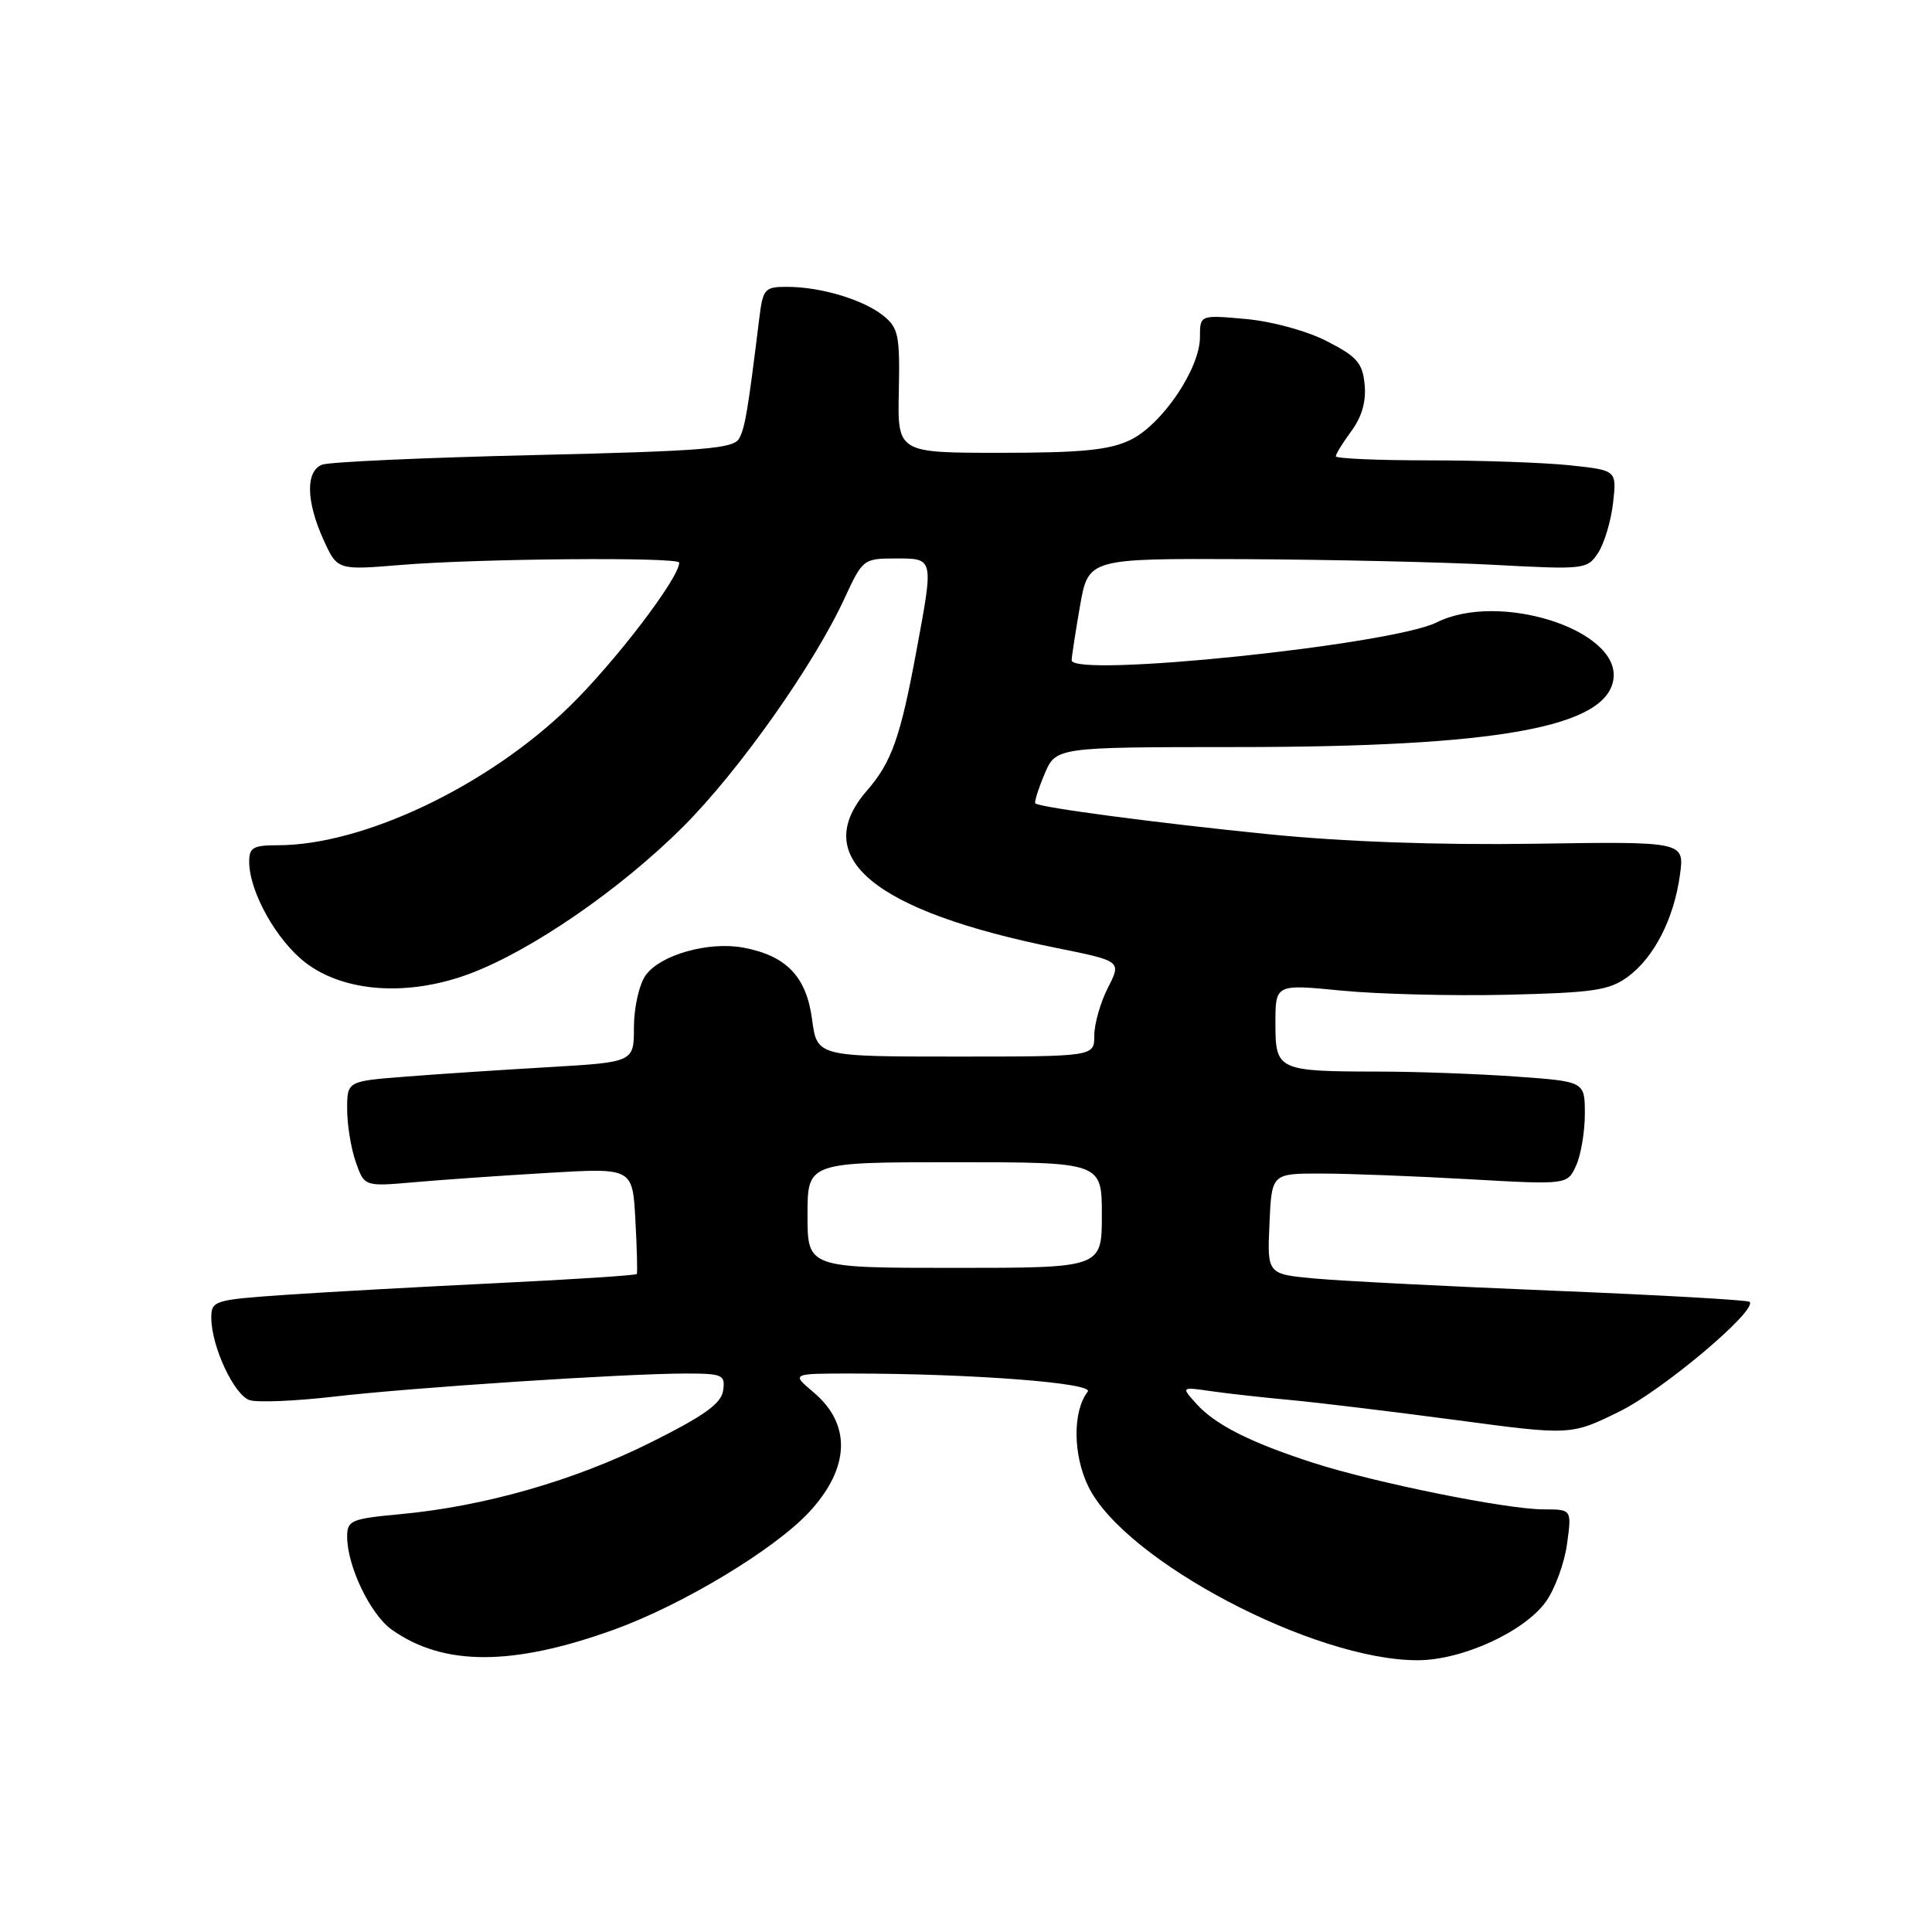 <?xml version="1.0" encoding="UTF-8" standalone="no"?>
<!DOCTYPE svg PUBLIC "-//W3C//DTD SVG 1.1//EN" "http://www.w3.org/Graphics/SVG/1.1/DTD/svg11.dtd" >
<svg xmlns="http://www.w3.org/2000/svg" xmlns:xlink="http://www.w3.org/1999/xlink" version="1.1" viewBox="0 0 256 256">
 <g >
 <path fill="currentColor"
d=" M 81.40 215.92 C 90.44 212.65 102.57 205.34 107.19 200.39 C 112.63 194.54 112.85 188.74 107.80 184.49 C 104.85 182.00 104.85 182.00 112.77 182.00 C 128.67 182.00 145.03 183.25 144.13 184.40 C 142.11 186.99 142.16 192.82 144.24 197.03 C 149.10 206.84 174.13 220.02 187.86 219.99 C 193.77 219.98 202.01 216.20 204.86 212.20 C 206.04 210.53 207.30 207.11 207.64 204.59 C 208.27 200.00 208.27 200.00 204.54 200.00 C 199.64 200.00 182.20 196.47 174.00 193.83 C 165.66 191.13 161.00 188.78 158.50 185.98 C 156.50 183.76 156.50 183.76 160.50 184.34 C 162.70 184.66 167.43 185.18 171.00 185.51 C 174.57 185.84 184.40 187.03 192.83 188.15 C 208.15 190.20 208.15 190.20 214.61 187.02 C 220.37 184.18 232.93 173.59 231.83 172.50 C 231.59 172.26 219.95 171.60 205.95 171.03 C 191.95 170.46 177.67 169.73 174.21 169.41 C 167.91 168.83 167.91 168.83 168.21 162.17 C 168.50 155.50 168.50 155.50 175.00 155.50 C 178.57 155.50 187.39 155.84 194.59 156.25 C 207.68 156.99 207.68 156.99 208.84 154.45 C 209.48 153.05 210.00 149.97 210.00 147.60 C 210.00 143.30 210.00 143.30 200.85 142.65 C 195.81 142.29 187.60 141.99 182.60 141.99 C 169.30 141.97 169.00 141.82 169.00 135.59 C 169.00 130.40 169.00 130.40 177.75 131.26 C 182.56 131.73 192.43 131.98 199.68 131.81 C 211.13 131.54 213.23 131.23 215.68 129.44 C 219.17 126.88 221.80 121.76 222.60 115.94 C 223.21 111.50 223.21 111.50 203.35 111.80 C 190.51 111.99 178.02 111.54 168.00 110.53 C 153.44 109.07 137.88 107.01 137.19 106.46 C 137.02 106.33 137.56 104.59 138.39 102.61 C 139.90 99.00 139.90 99.00 163.70 98.99 C 198.52 98.99 213.03 96.35 213.80 89.90 C 214.57 83.41 198.62 78.35 190.37 82.47 C 184.37 85.46 142.00 89.85 142.00 87.48 C 142.00 87.03 142.50 83.81 143.10 80.33 C 144.21 74.00 144.21 74.00 164.85 74.09 C 176.21 74.15 191.08 74.48 197.89 74.84 C 210.01 75.49 210.32 75.45 211.77 73.24 C 212.58 71.99 213.47 69.02 213.74 66.64 C 214.23 62.31 214.23 62.31 207.97 61.65 C 204.52 61.29 196.15 61.00 189.35 61.00 C 182.56 61.00 177.00 60.76 177.00 60.46 C 177.00 60.16 177.93 58.66 179.07 57.11 C 180.45 55.25 181.04 53.18 180.82 50.96 C 180.55 48.10 179.81 47.25 175.84 45.22 C 173.18 43.85 168.58 42.59 165.09 42.27 C 159.00 41.72 159.00 41.72 159.00 44.67 C 159.00 48.87 153.94 56.32 149.73 58.32 C 146.96 59.64 143.25 60.00 132.56 60.00 C 118.92 60.00 118.92 60.00 119.10 51.82 C 119.25 44.47 119.05 43.46 117.06 41.84 C 114.43 39.72 108.77 38.01 104.31 38.01 C 101.31 38.00 101.09 38.25 100.60 42.25 C 99.09 54.50 98.73 56.63 97.95 58.09 C 97.22 59.45 93.39 59.77 70.74 60.30 C 56.24 60.64 43.61 61.21 42.69 61.57 C 40.48 62.41 40.55 66.42 42.87 71.53 C 44.70 75.55 44.70 75.55 53.10 74.86 C 63.31 74.01 90.00 73.79 90.00 74.55 C 90.00 76.58 81.54 87.67 75.49 93.58 C 64.65 104.15 48.15 112.00 36.79 112.00 C 33.52 112.00 33.00 112.31 33.02 114.25 C 33.06 118.22 36.67 124.65 40.51 127.58 C 45.67 131.51 54.15 132.07 62.30 129.00 C 70.46 125.93 82.27 117.79 90.53 109.53 C 97.92 102.14 107.84 88.11 111.92 79.25 C 114.30 74.10 114.42 74.00 118.67 74.00 C 123.76 74.00 123.73 73.85 121.45 86.14 C 119.31 97.73 118.15 100.99 114.86 104.78 C 107.18 113.61 115.75 120.71 139.99 125.61 C 148.61 127.35 148.61 127.35 146.80 130.89 C 145.81 132.83 145.00 135.68 145.00 137.21 C 145.00 140.00 145.00 140.00 126.63 140.00 C 108.26 140.00 108.26 140.00 107.60 135.05 C 106.85 129.40 104.20 126.64 98.52 125.57 C 93.89 124.70 87.45 126.53 85.54 129.25 C 84.69 130.46 84.00 133.53 84.00 136.09 C 84.00 140.74 84.00 140.74 72.75 141.40 C 66.56 141.76 58.01 142.32 53.75 142.66 C 46.00 143.26 46.00 143.26 46.00 146.98 C 46.00 149.03 46.51 152.17 47.14 153.97 C 48.28 157.23 48.28 157.23 54.89 156.65 C 58.52 156.33 66.52 155.77 72.66 155.41 C 83.82 154.75 83.82 154.75 84.19 161.63 C 84.40 165.41 84.48 168.64 84.38 168.81 C 84.29 168.99 75.95 169.53 65.85 170.02 C 55.76 170.51 43.11 171.21 37.75 171.58 C 28.37 172.23 28.00 172.35 28.00 174.61 C 28.00 178.39 31.02 184.87 33.09 185.53 C 34.14 185.86 39.16 185.65 44.25 185.06 C 54.67 183.85 82.74 182.01 90.82 182.00 C 95.76 182.00 96.12 182.16 95.82 184.25 C 95.57 185.98 93.34 187.58 86.21 191.14 C 76.09 196.19 64.21 199.59 53.10 200.63 C 46.51 201.24 46.00 201.46 46.00 203.62 C 46.00 207.52 49.07 213.91 51.90 215.93 C 58.74 220.80 67.94 220.79 81.40 215.92 Z  M 107.00 161.00 C 107.00 154.00 107.00 154.00 126.50 154.00 C 146.00 154.00 146.00 154.00 146.00 161.00 C 146.00 168.00 146.00 168.00 126.50 168.00 C 107.00 168.00 107.00 168.00 107.00 161.00 Z "/>
</g>
</svg>